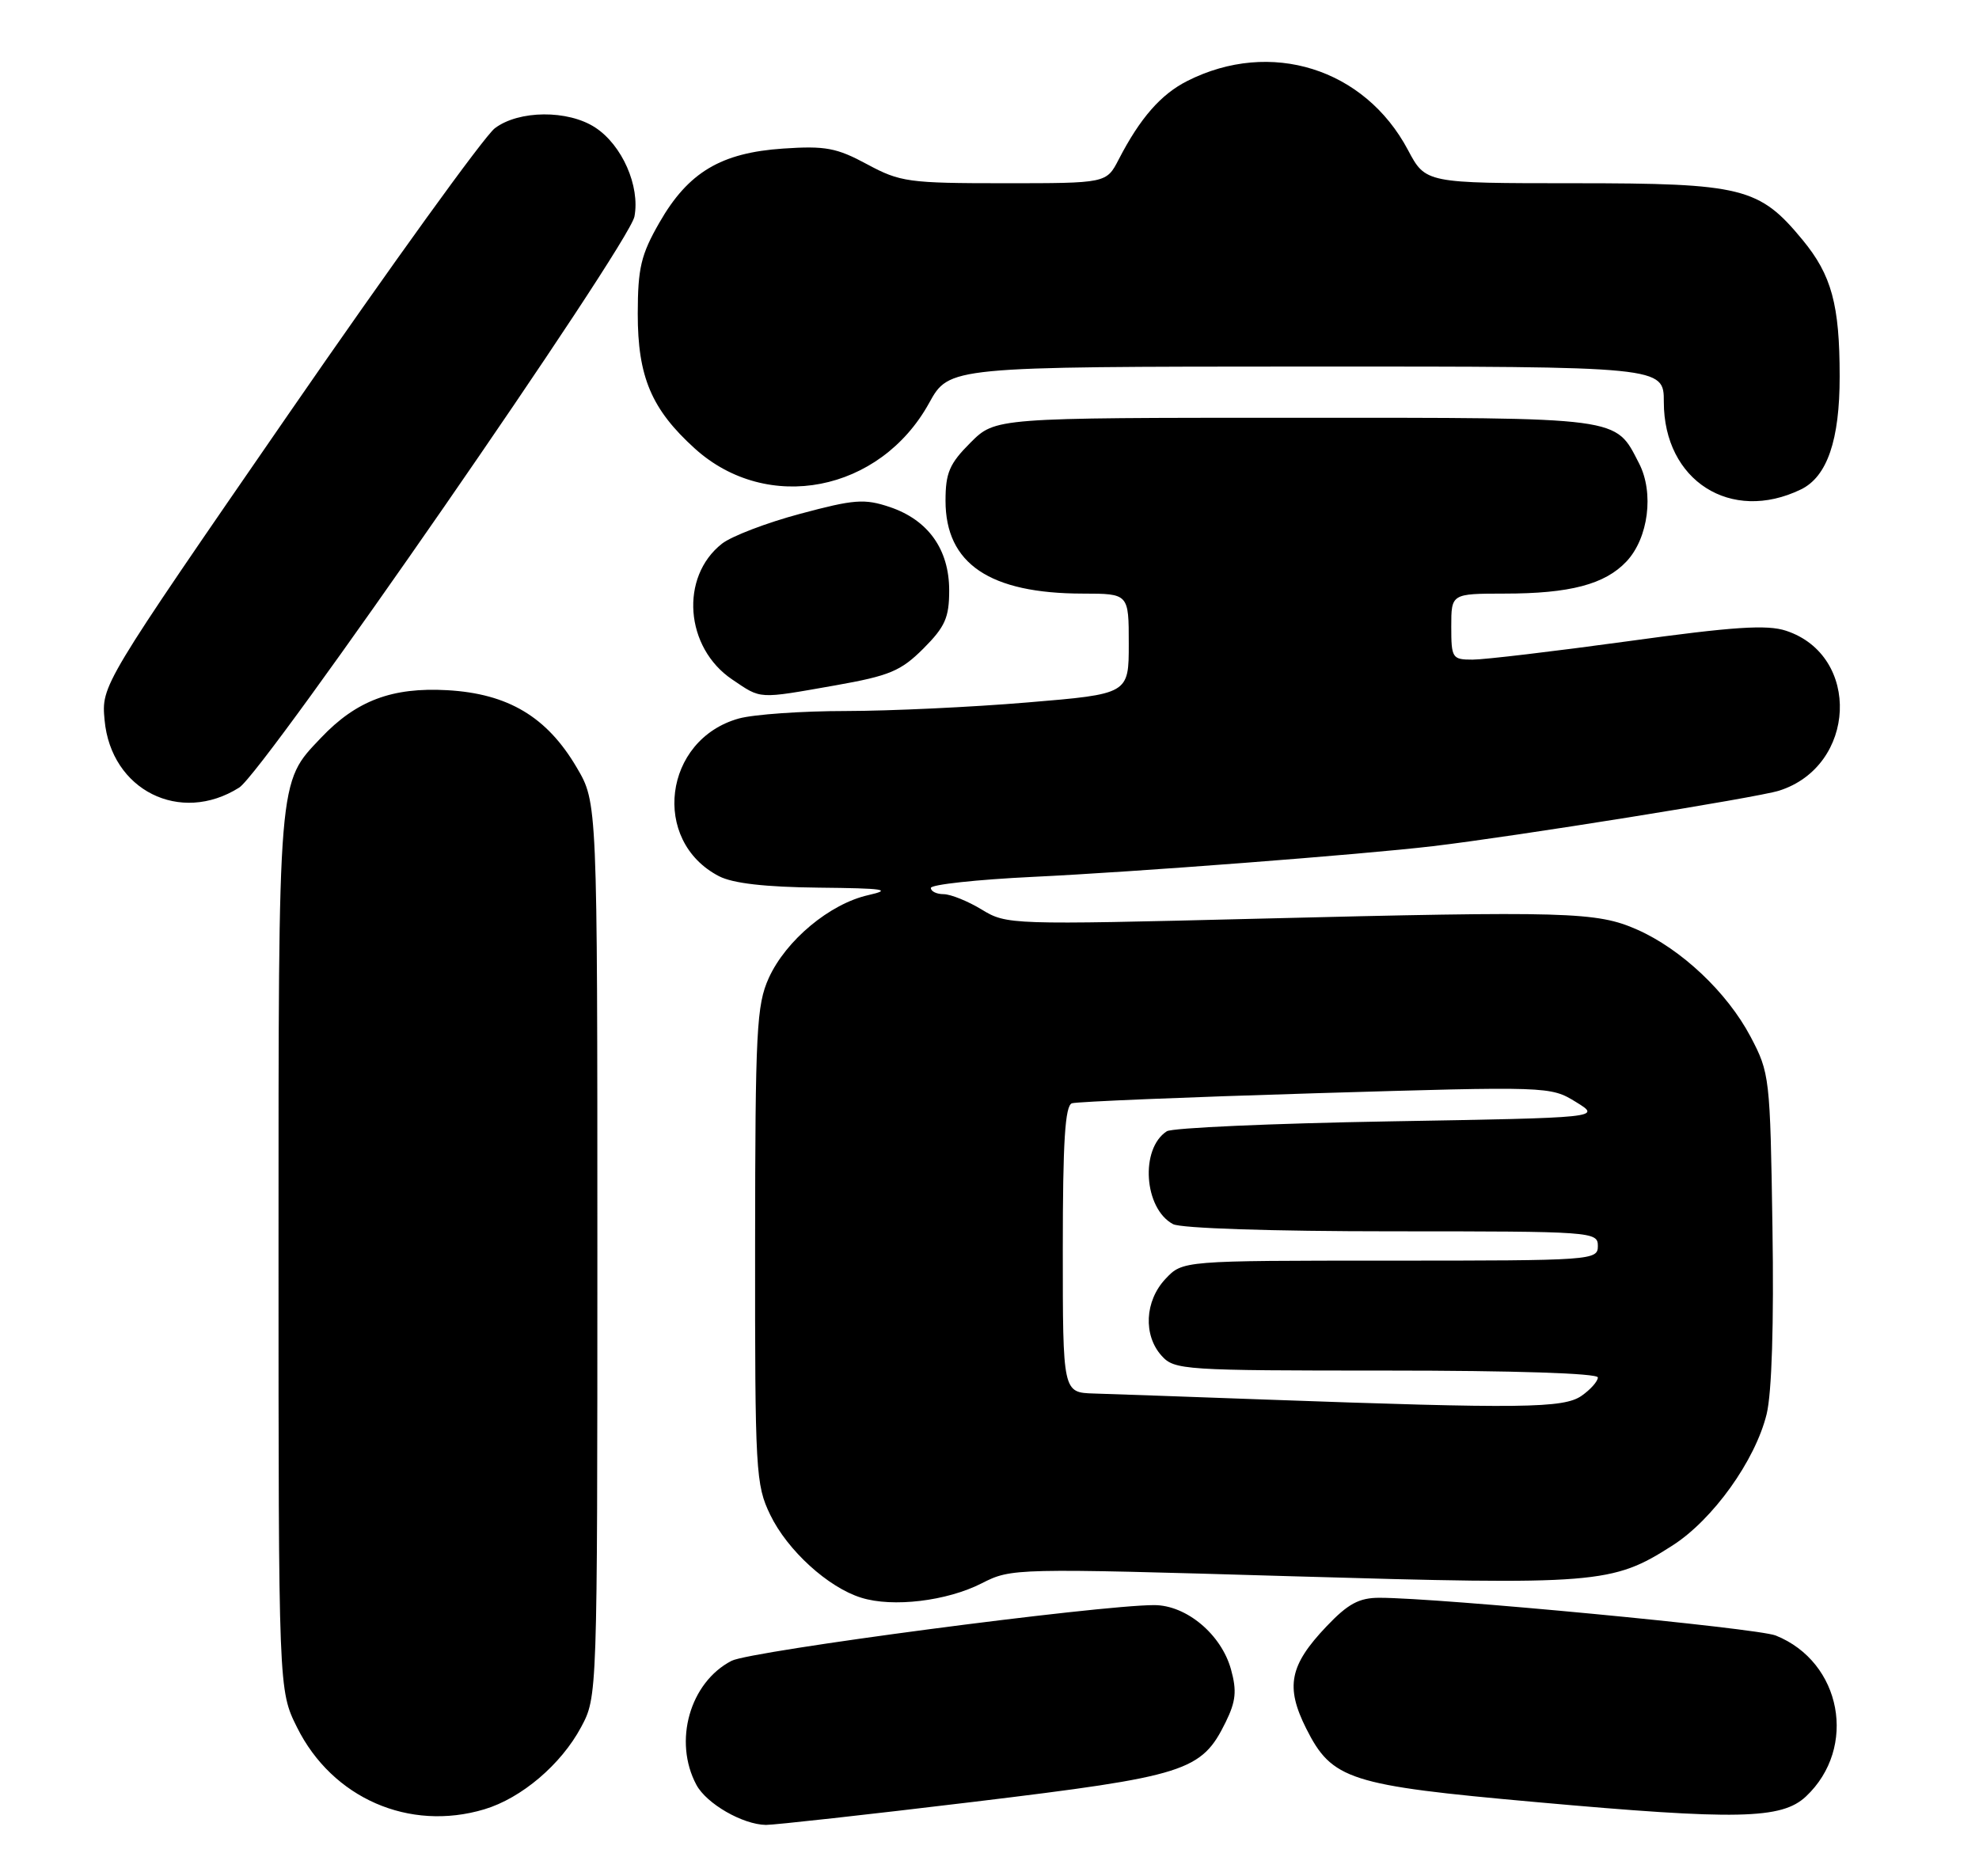 <?xml version="1.0" encoding="UTF-8" standalone="no"?>
<!DOCTYPE svg PUBLIC "-//W3C//DTD SVG 1.1//EN" "http://www.w3.org/Graphics/SVG/1.1/DTD/svg11.dtd" >
<svg xmlns="http://www.w3.org/2000/svg" xmlns:xlink="http://www.w3.org/1999/xlink" version="1.1" viewBox="0 0 270 256">
 <g >
 <path fill="currentColor"
d=" M 132.86 245.84 C 161.87 242.33 163.92 241.69 167.23 234.95 C 168.61 232.14 168.76 230.70 167.95 227.78 C 166.63 222.99 161.86 219.00 157.47 219.00 C 149.85 219.00 102.42 225.25 99.81 226.60 C 94.12 229.54 91.83 237.58 95.01 243.52 C 96.39 246.10 101.32 248.94 104.50 248.99 C 105.60 249.00 118.36 247.59 132.86 245.84 Z  M 66.08 246.86 C 71.15 245.34 76.55 240.75 79.28 235.65 C 81.50 231.50 81.50 231.50 81.50 170.50 C 81.50 109.50 81.50 109.50 78.69 104.73 C 74.63 97.81 69.33 94.64 61.02 94.17 C 53.50 93.75 48.62 95.58 43.80 100.66 C 37.88 106.90 38.00 105.45 38.00 170.77 C 38.00 230.61 38.00 230.61 40.53 235.69 C 45.34 245.35 55.83 249.93 66.08 246.86 Z  M 246.39 245.11 C 253.46 238.46 251.27 226.76 242.27 223.15 C 239.73 222.13 196.34 218.00 188.19 218.00 C 185.42 218.00 183.91 218.82 180.98 221.90 C 175.93 227.21 175.35 230.13 178.20 235.82 C 181.73 242.84 184.05 243.59 209.50 245.87 C 237.05 248.35 243.07 248.22 246.39 245.11 Z  M 133.95 216.02 C 138.00 213.96 138.38 213.95 176.15 215.06 C 217.97 216.28 219.97 216.12 228.16 210.88 C 233.69 207.35 239.47 199.29 241.03 192.93 C 241.73 190.04 242.03 180.63 241.82 167.43 C 241.51 146.97 241.44 146.39 238.83 141.44 C 235.64 135.40 229.40 129.51 223.37 126.84 C 217.86 124.40 213.93 124.29 171.44 125.35 C 137.86 126.19 137.33 126.17 133.94 124.10 C 132.05 122.95 129.71 122.01 128.75 122.00 C 127.79 122.00 127.00 121.62 127.00 121.15 C 127.00 120.69 133.26 120.01 140.90 119.64 C 154.69 118.99 185.88 116.59 195.50 115.45 C 206.74 114.12 239.72 108.83 242.72 107.88 C 253.28 104.54 253.94 89.45 243.68 86.06 C 241.08 85.20 236.52 85.50 222.10 87.49 C 212.05 88.87 202.52 90.00 200.91 90.00 C 198.13 90.00 198.00 89.80 198.00 85.50 C 198.00 81.00 198.00 81.00 205.25 80.99 C 214.19 80.99 218.97 79.73 221.91 76.60 C 224.90 73.41 225.69 67.24 223.62 63.22 C 220.31 56.82 221.65 57.00 176.68 57.00 C 135.80 57.00 135.80 57.00 132.40 60.40 C 129.54 63.26 129.00 64.51 129.00 68.32 C 129.00 76.91 135.02 80.98 147.75 80.99 C 154.00 81.00 154.00 81.00 154.00 87.84 C 154.00 94.69 154.00 94.69 140.20 95.84 C 132.61 96.48 121.47 97.00 115.45 97.01 C 109.43 97.01 102.84 97.47 100.81 98.03 C 90.52 100.89 88.78 114.73 98.10 119.55 C 99.99 120.53 104.41 121.03 111.70 121.11 C 120.65 121.20 121.81 121.37 118.46 122.13 C 113.21 123.31 107.23 128.29 104.89 133.43 C 103.22 137.12 103.04 140.55 103.02 169.93 C 103.00 200.81 103.10 202.58 105.09 206.69 C 107.43 211.53 112.98 216.59 117.50 217.99 C 121.80 219.34 129.20 218.45 133.95 216.02 Z  M 32.63 107.46 C 36.06 105.29 85.84 33.37 86.56 29.54 C 87.34 25.39 84.88 19.80 81.21 17.40 C 77.50 14.97 70.78 15.02 67.51 17.50 C 66.07 18.60 53.40 36.15 39.36 56.50 C 13.83 93.50 13.83 93.50 14.27 98.26 C 15.15 107.81 24.58 112.54 32.63 107.46 Z  M 113.98 93.51 C 121.37 92.20 122.90 91.56 125.98 88.49 C 128.94 85.52 129.50 84.27 129.50 80.56 C 129.50 74.96 126.64 70.95 121.40 69.18 C 117.94 68.02 116.56 68.12 109.18 70.10 C 104.60 71.32 99.80 73.16 98.50 74.18 C 92.72 78.72 93.45 88.37 99.90 92.71 C 103.92 95.42 103.29 95.39 113.98 93.51 Z  M 245.70 66.78 C 249.29 65.04 251.00 60.04 250.99 51.35 C 250.99 41.56 249.89 37.53 245.92 32.72 C 240.02 25.57 237.74 25.00 214.79 25.00 C 194.50 25.00 194.50 25.00 192.09 20.46 C 186.18 9.33 173.35 5.31 162.00 11.04 C 158.39 12.86 155.55 16.10 152.63 21.75 C 150.95 25.00 150.95 25.00 137.03 25.00 C 123.95 25.00 122.81 24.84 118.30 22.41 C 114.15 20.17 112.61 19.88 106.85 20.27 C 98.36 20.84 93.89 23.51 89.97 30.36 C 87.45 34.75 87.02 36.56 87.01 42.79 C 87.00 51.41 88.88 55.85 94.81 61.21 C 104.69 70.13 120.06 67.14 126.76 54.99 C 129.50 50.03 129.50 50.03 178.25 50.01 C 227.00 50.00 227.00 50.00 227.00 54.85 C 227.00 65.58 236.14 71.41 245.70 66.78 Z  M 172.50 190.95 C 162.05 190.57 151.59 190.20 149.25 190.13 C 145.00 190.00 145.00 190.00 145.00 170.47 C 145.00 155.73 145.31 150.84 146.25 150.53 C 146.94 150.31 161.90 149.69 179.50 149.16 C 211.32 148.21 211.52 148.21 215.00 150.35 C 218.50 152.50 218.50 152.50 189.50 153.00 C 173.55 153.28 159.91 153.88 159.19 154.35 C 155.52 156.72 156.07 164.90 160.04 167.02 C 161.11 167.59 173.54 168.00 189.93 168.00 C 217.33 168.00 218.00 168.05 218.00 170.00 C 218.00 171.95 217.33 172.00 189.67 172.00 C 161.35 172.00 161.35 172.00 159.01 174.49 C 156.18 177.50 155.95 182.18 158.49 184.99 C 160.23 186.92 161.52 187.00 189.15 187.00 C 206.56 187.00 218.00 187.37 218.00 187.94 C 218.00 188.46 217.00 189.59 215.78 190.44 C 213.34 192.15 207.60 192.22 172.50 190.95 Z "/>
</g>
</svg>